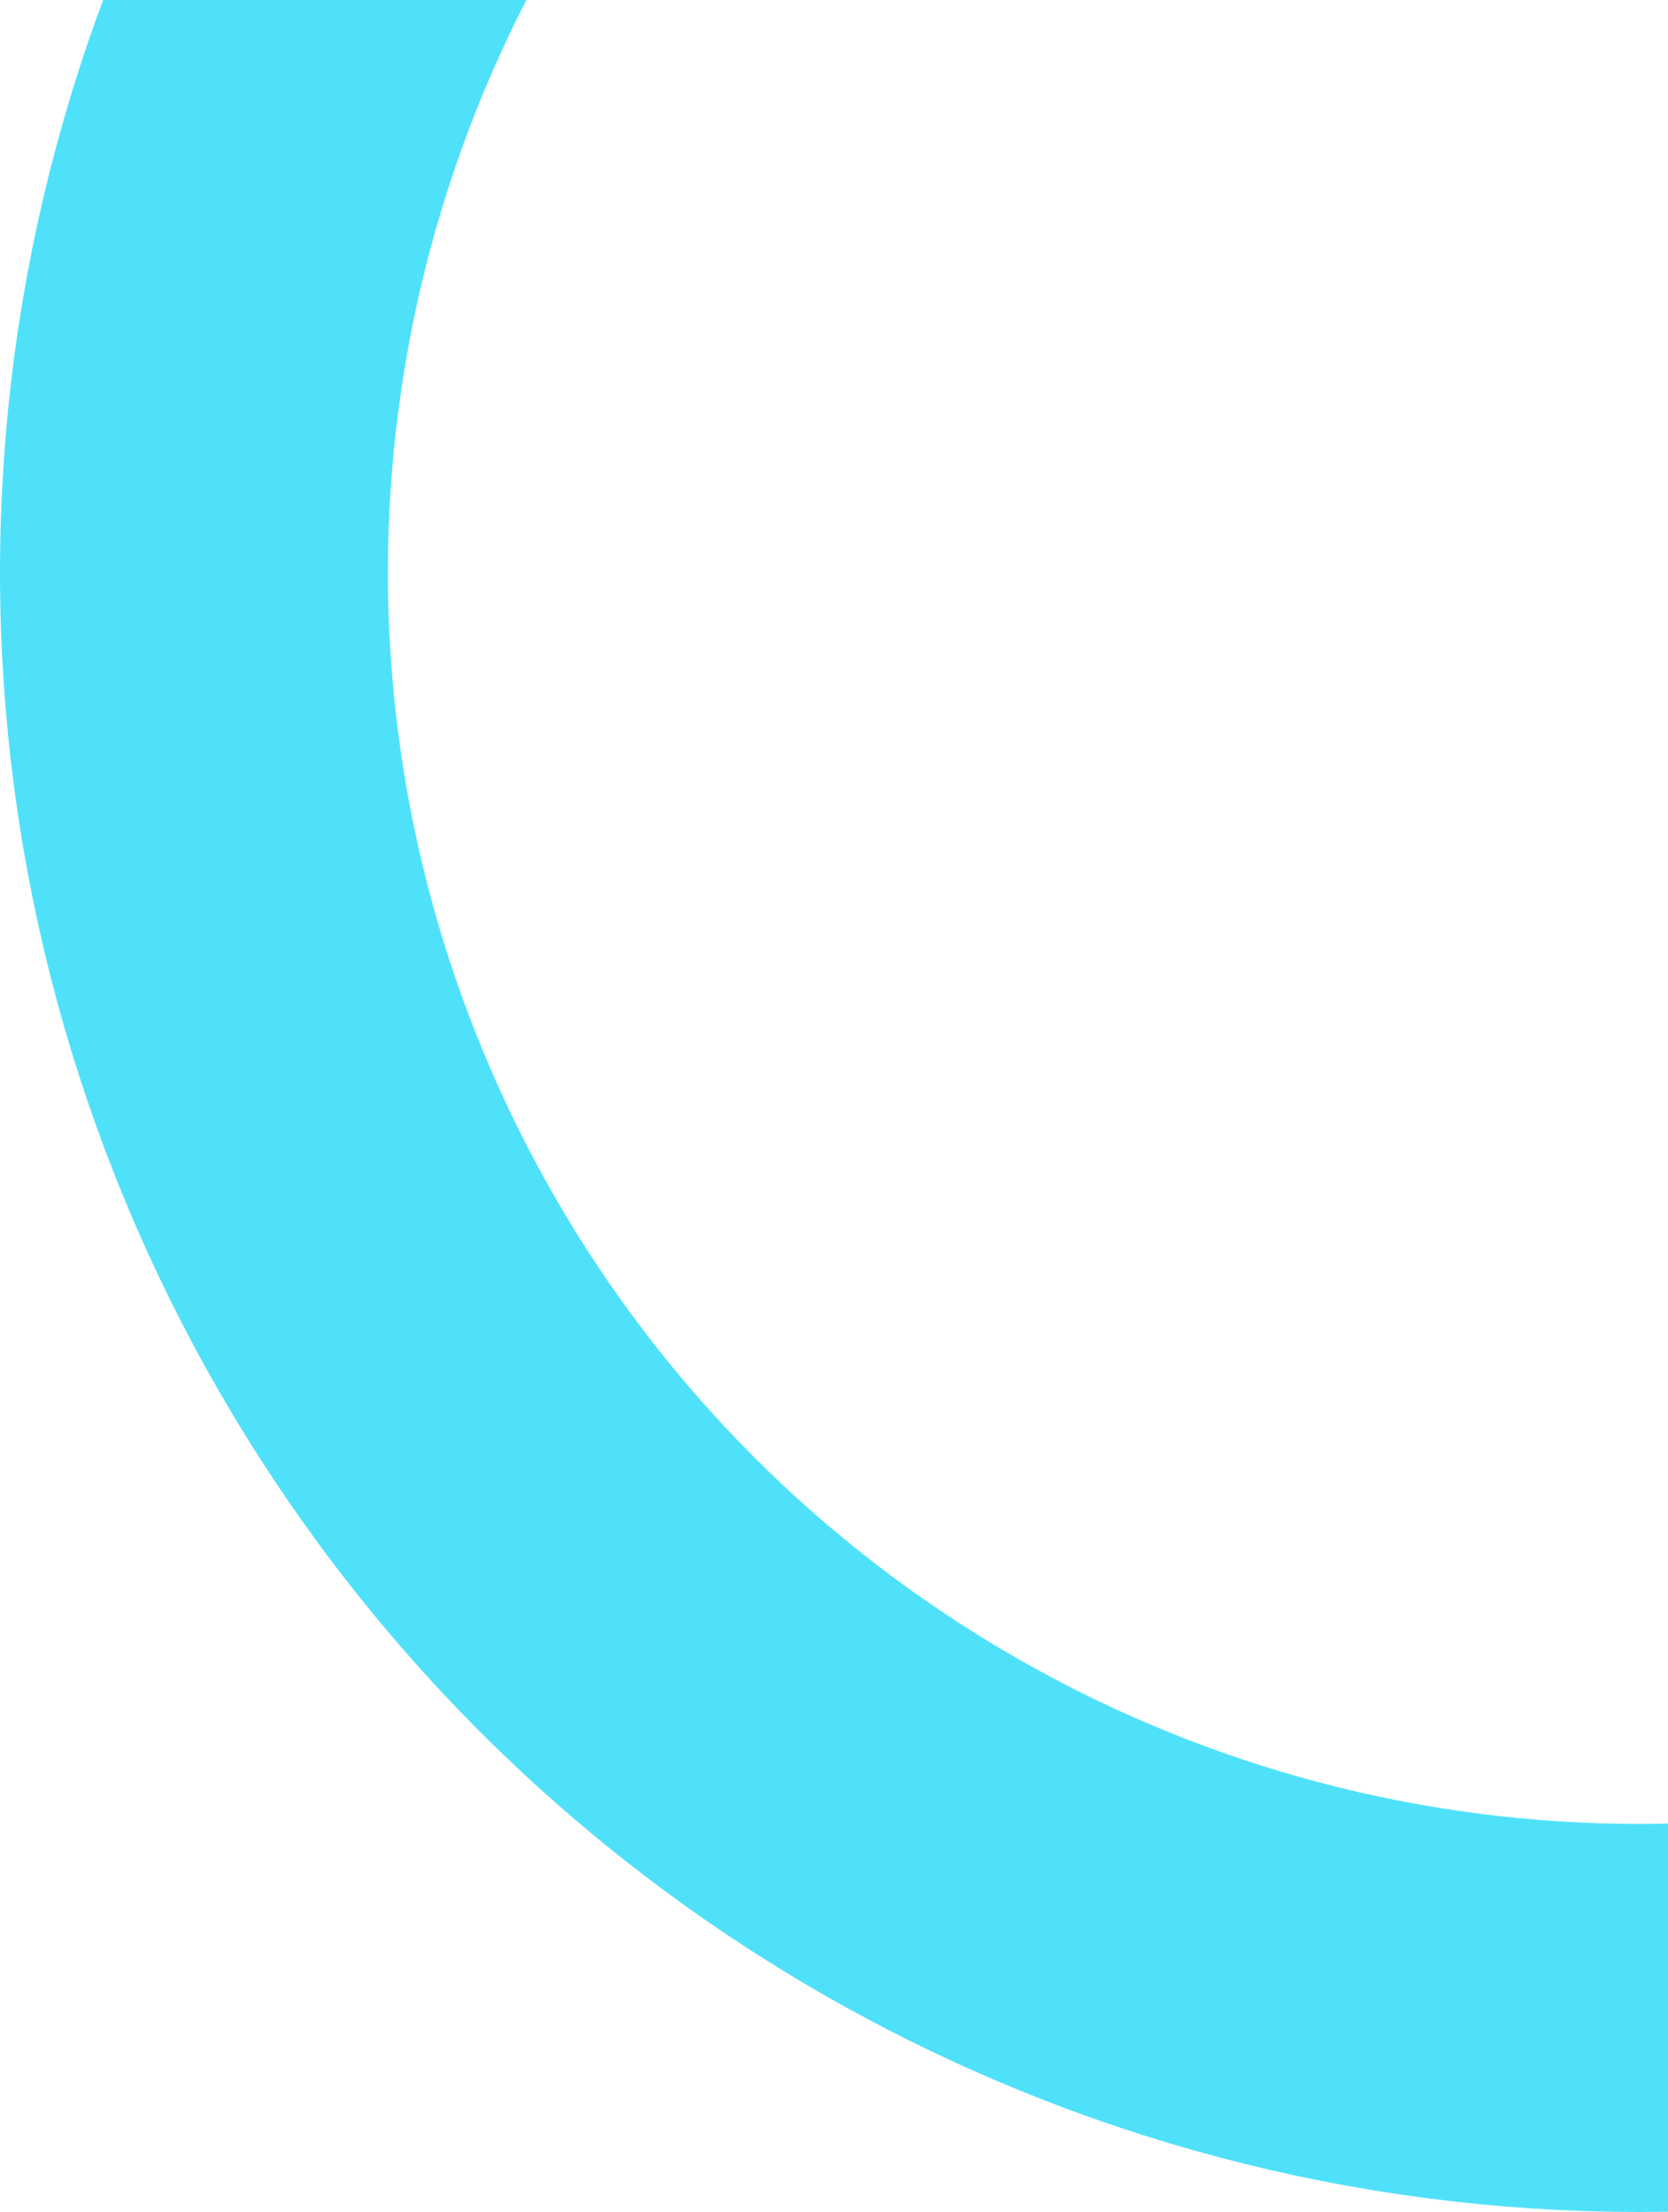 <?xml version="1.0" encoding="UTF-8"?>
<svg width="86px" height="114px" viewBox="0 0 86 114" version="1.1" xmlns="http://www.w3.org/2000/svg" xmlns:xlink="http://www.w3.org/1999/xlink">
    <!-- Generator: Sketch 51.3 (57544) - http://www.bohemiancoding.com/sketch -->
    <title>Ovalfooter-</title>
    <desc>Created with Sketch.</desc>
    <defs></defs>
    <g id="1.-Homepage" stroke="none" stroke-width="1" fill="none" fill-rule="evenodd">
        <g id="_index-no-projects-mobile" transform="translate(-234, -1350)" stroke="#50E1FA" stroke-width="20">
            <g id="Group" transform="translate(0, 485)">
                <g id="Group-5" transform="translate(0, 865)">
                    <g id="Group-13-Copy">
                        <circle id="Oval" cx="318.5" cy="29.5" r="74.5"></circle>
                    </g>
                </g>
            </g>
        </g>
    </g>
</svg>